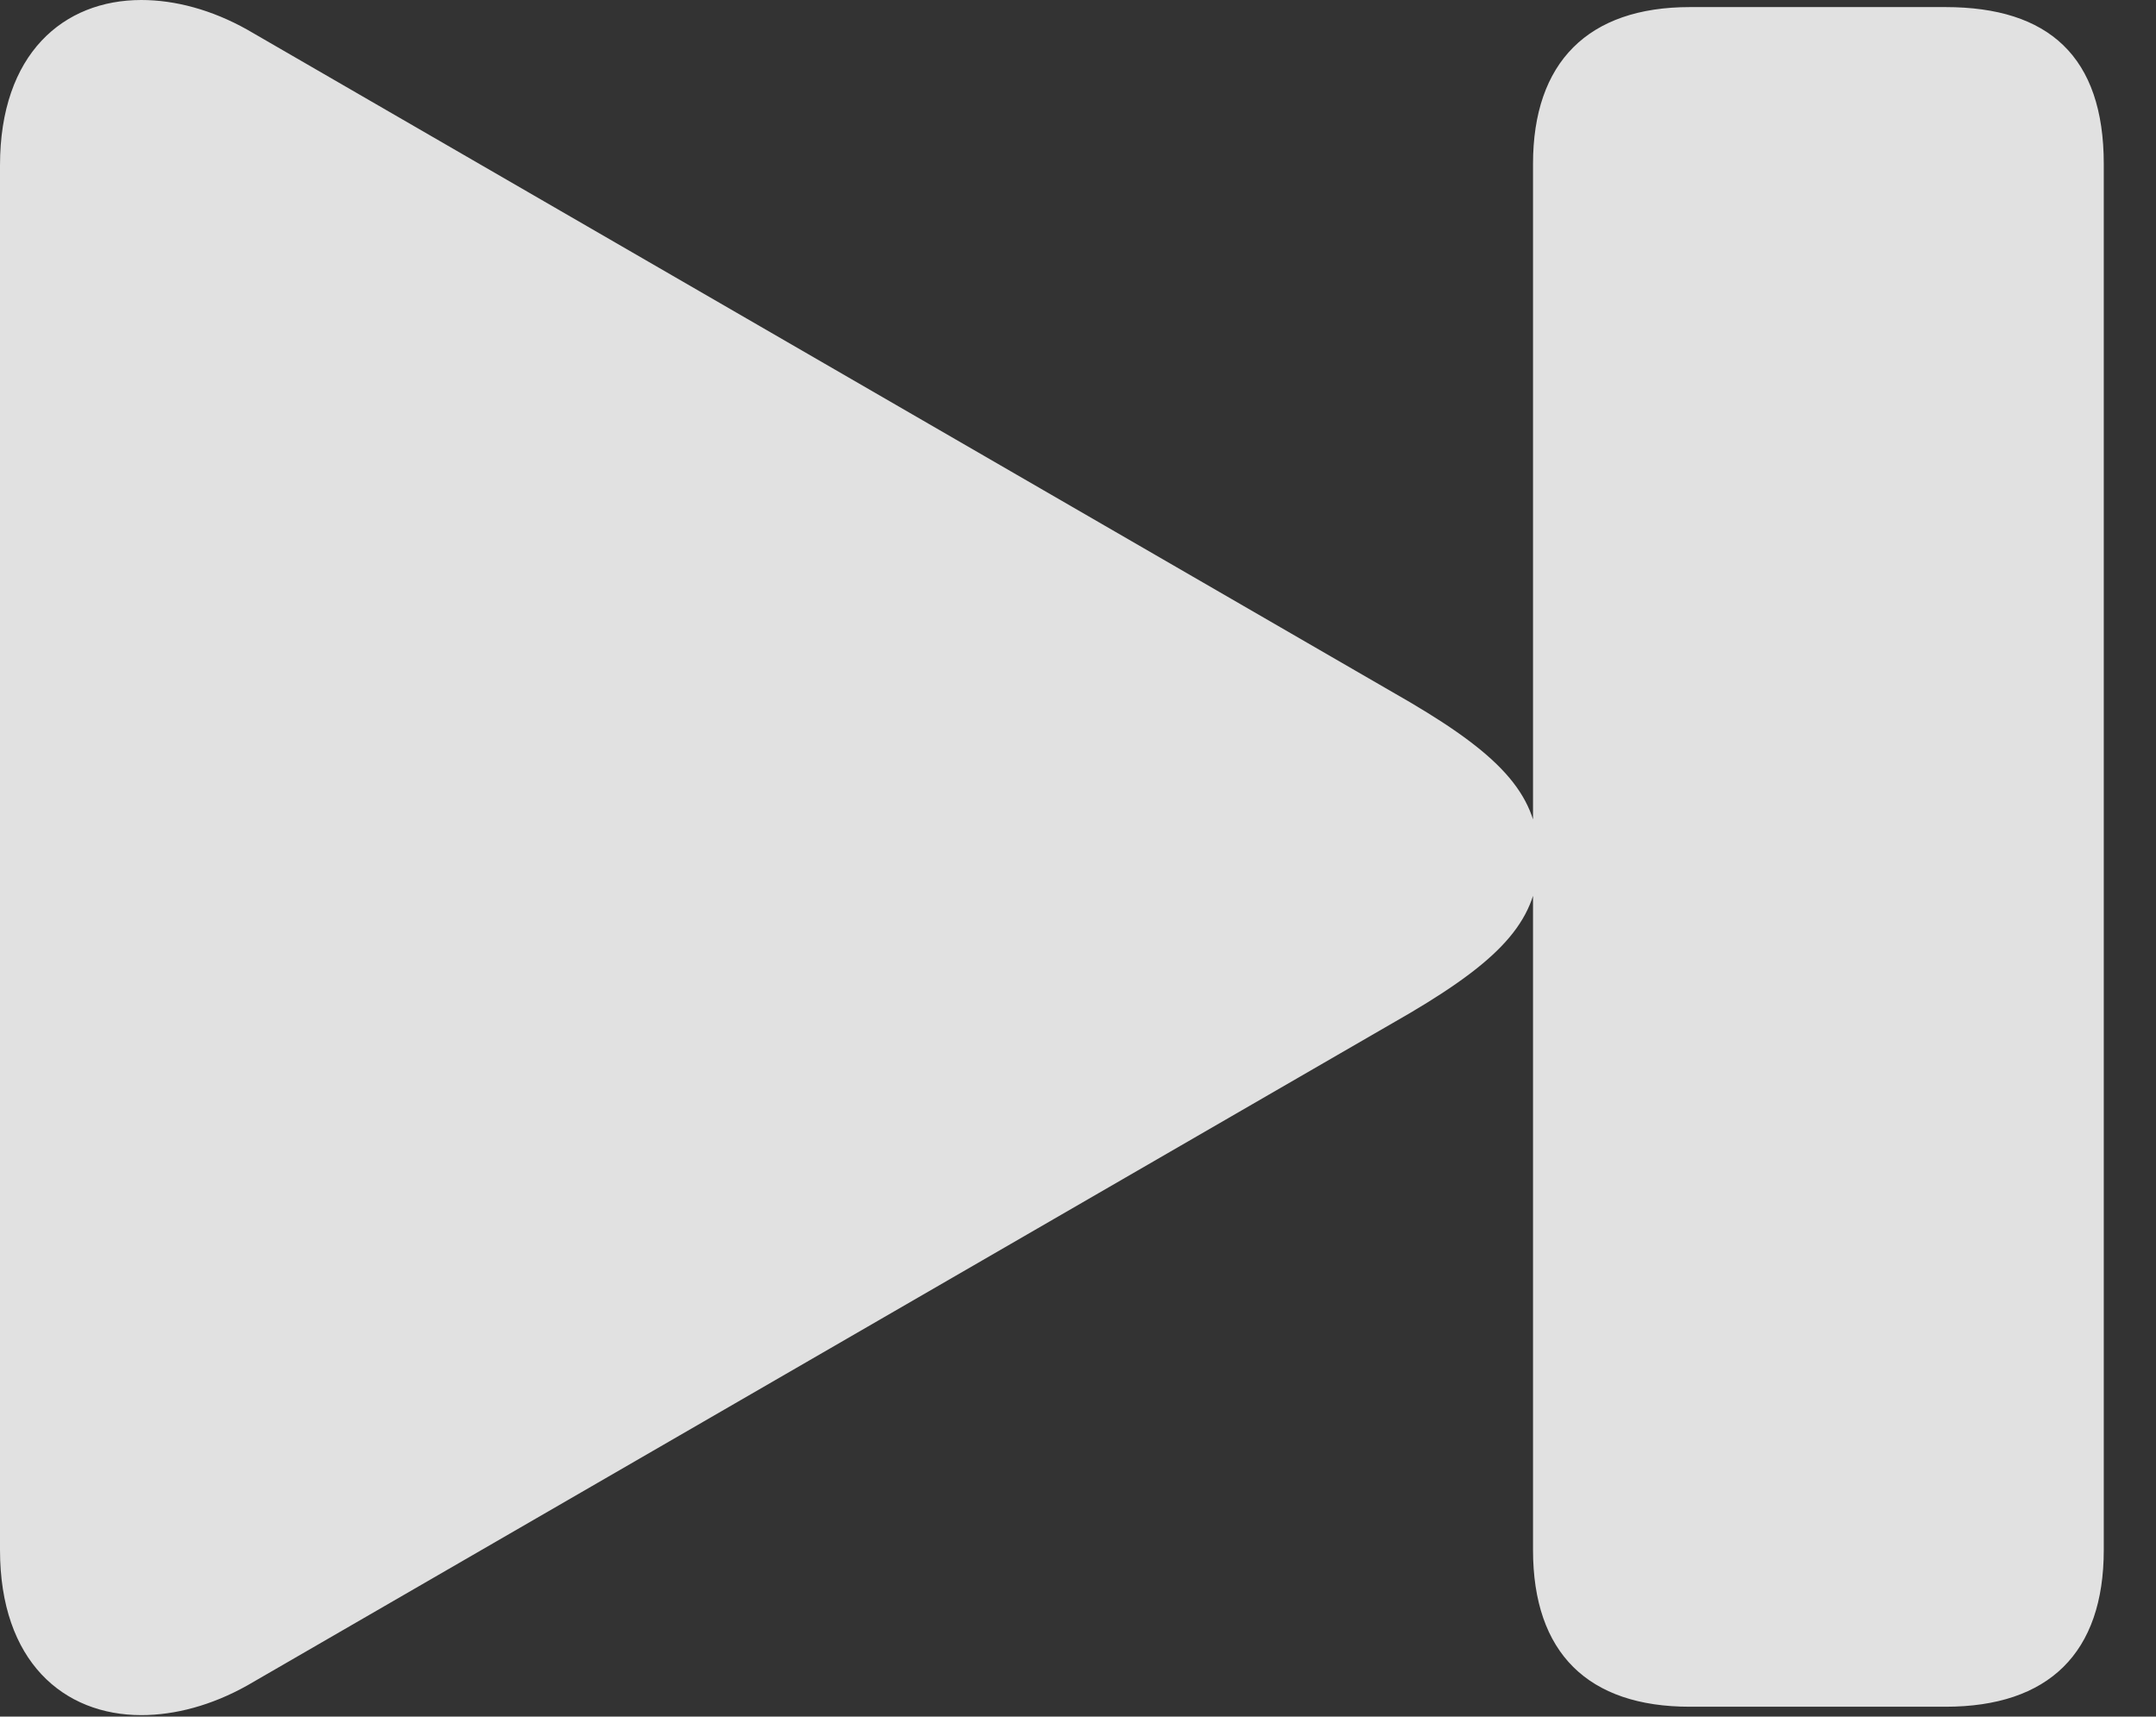 <?xml version="1.0" encoding="UTF-8"?>
<!--Generator: Apple Native CoreSVG 326-->
<!DOCTYPE svg
PUBLIC "-//W3C//DTD SVG 1.1//EN"
       "http://www.w3.org/Graphics/SVG/1.1/DTD/svg11.dtd">
<svg version="1.1" xmlns="http://www.w3.org/2000/svg" xmlns:xlink="http://www.w3.org/1999/xlink" viewBox="0 0 14.902 11.865">
 <rect x="0" y="0" width="14.902" height="11.865" fill="#333333" stroke="none"/>
 <g>
  <rect height="11.865" opacity="0" width="14.902" x="0" y="0"/>
  <path d="M0 10.713C0 11.484 0.439 11.855 0.977 11.855C1.211 11.855 1.465 11.787 1.709 11.65L9.746 7.002C10.391 6.621 10.635 6.348 10.635 5.928C10.635 5.508 10.391 5.234 9.746 4.854L1.709 0.205C1.465 0.068 1.211 0 0.977 0C0.439 0 0 0.371 0 1.143ZM11.68 11.797L13.447 11.797C14.16 11.797 14.541 11.426 14.541 10.713L14.541 1.133C14.541 0.391 14.16 0.049 13.447 0.049L11.68 0.049C10.977 0.049 10.596 0.43 10.596 1.133L10.596 10.713C10.596 11.426 10.977 11.797 11.68 11.797Z" fill="white" fill-opacity="0.85"/>
 </g>
</svg>
